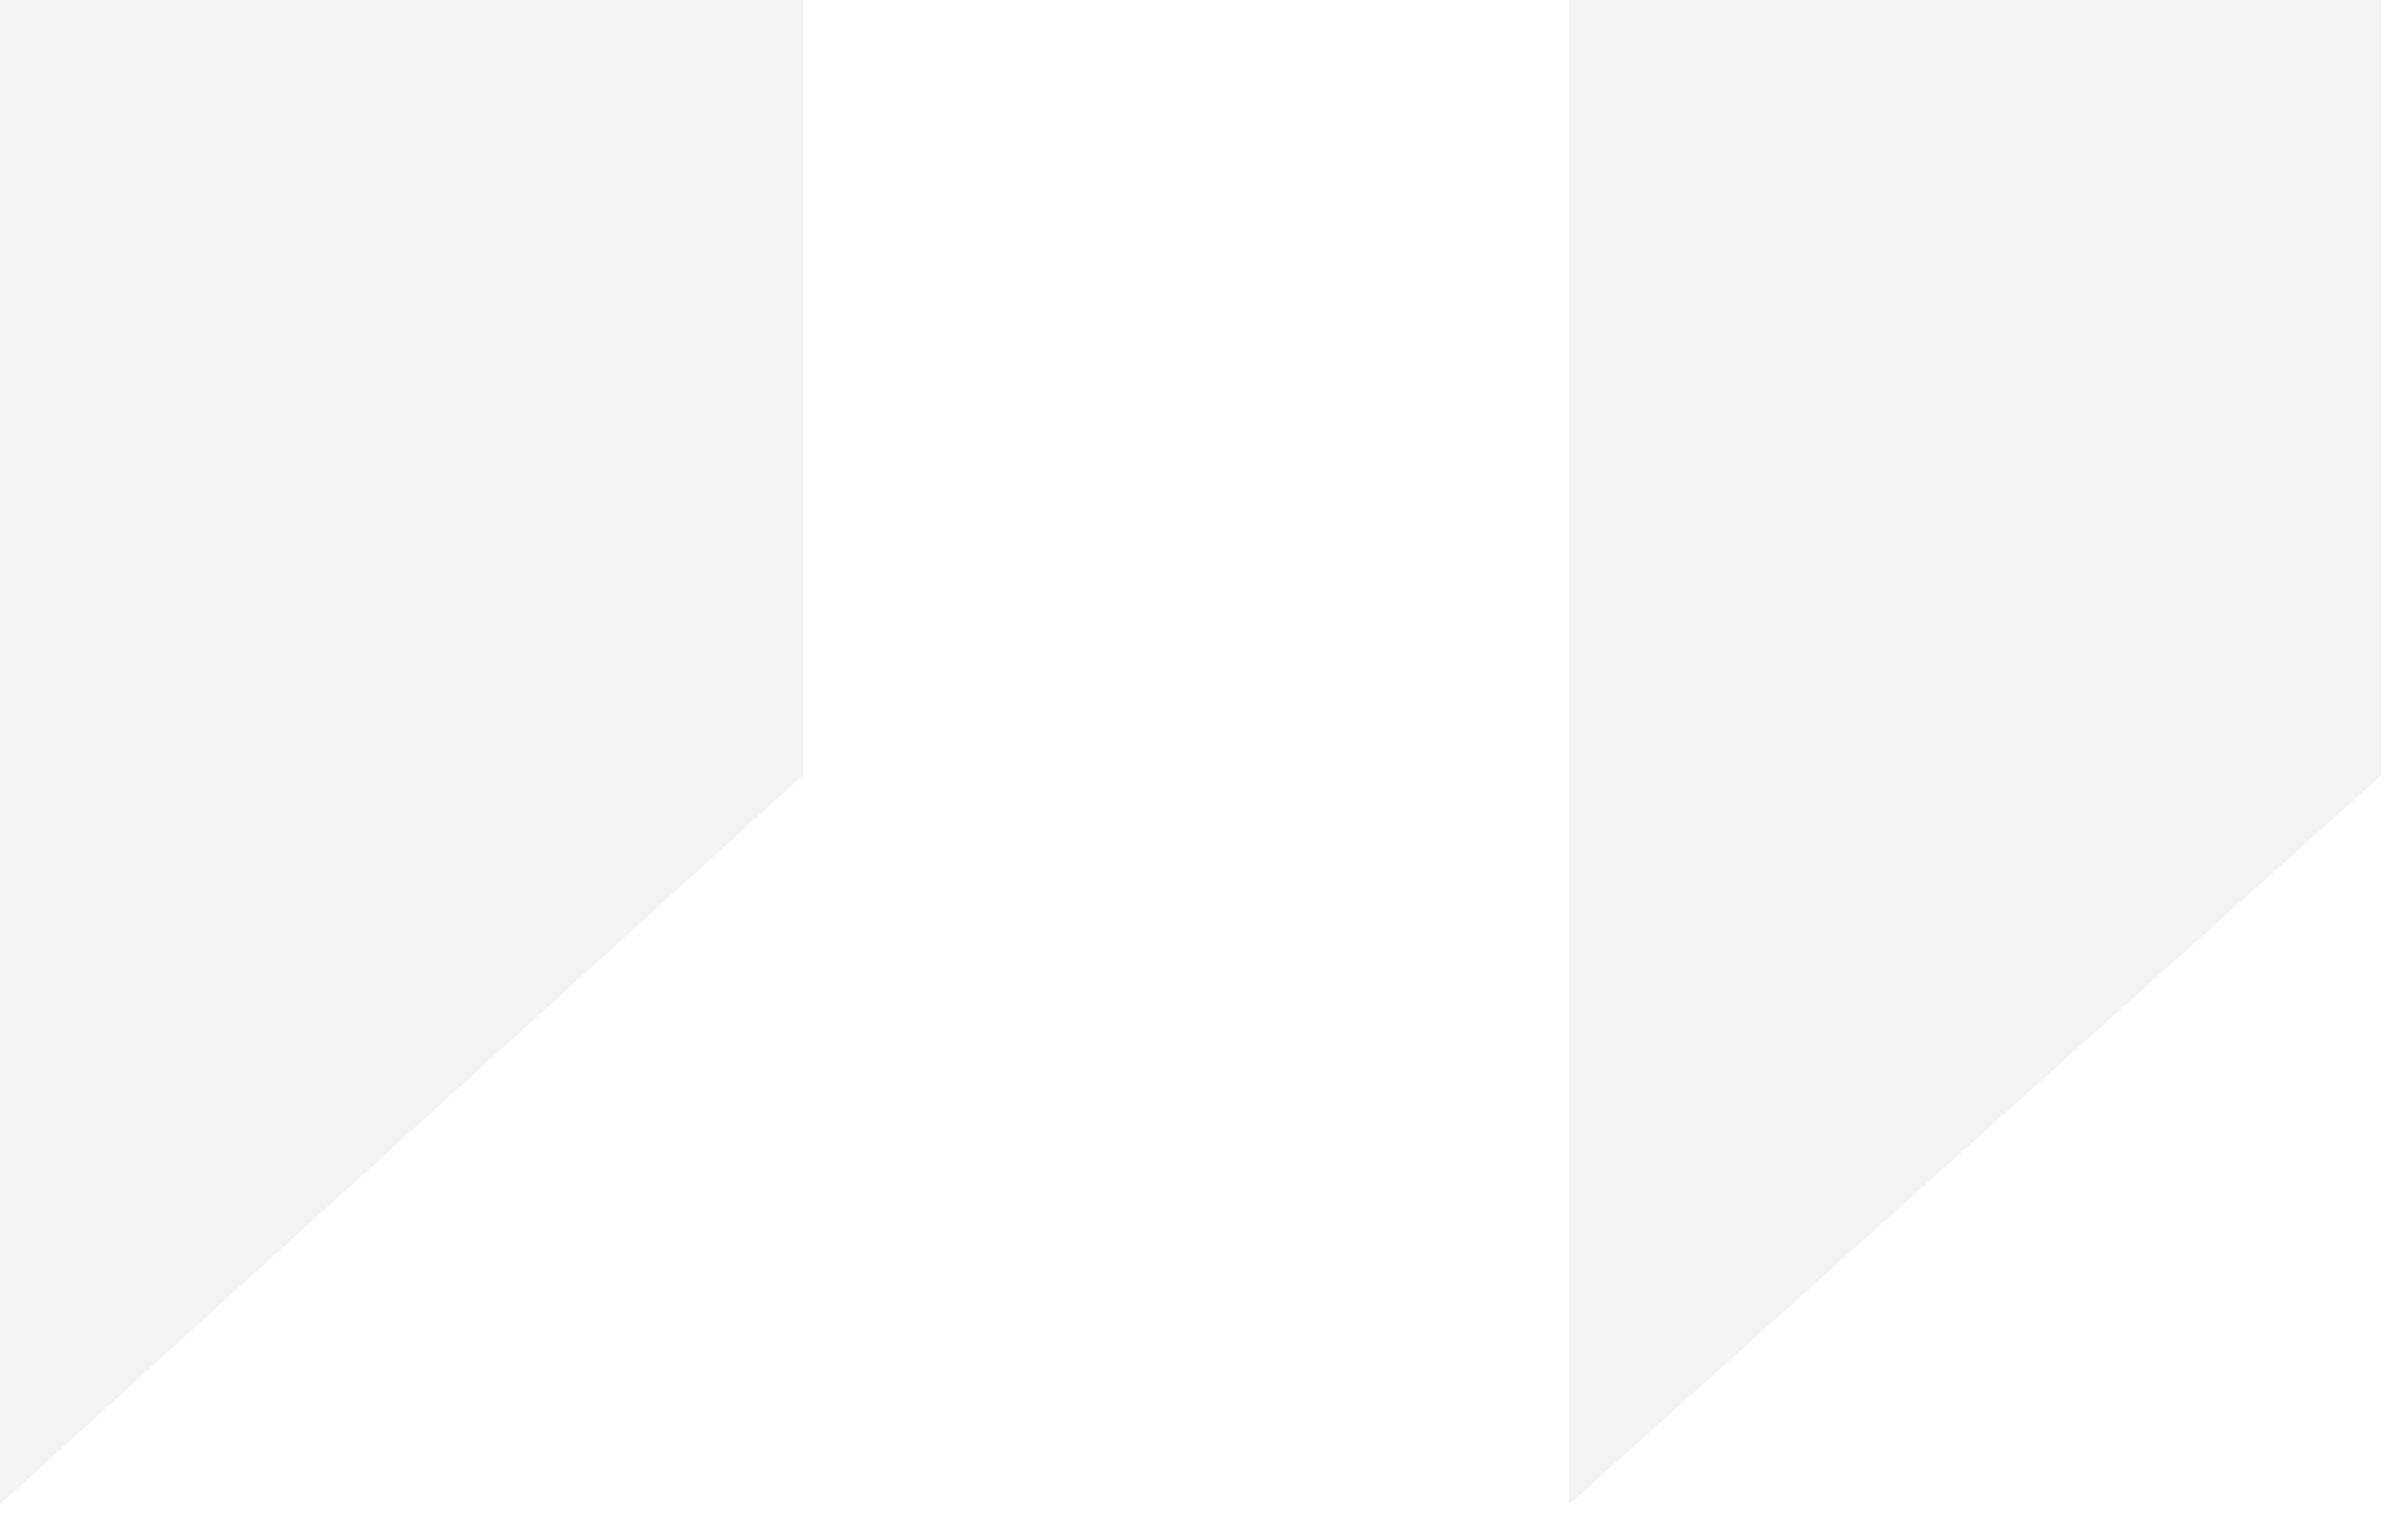 <svg width="36" height="23" viewBox="0 0 36 23" fill="none" xmlns="http://www.w3.org/2000/svg">
<path opacity="0.05" d="M35.604 11.592L23.46 22.494V0H35.604V11.592ZM12.006 11.592L0 22.494V0H12.006V11.592Z" fill="black"/>
</svg>
